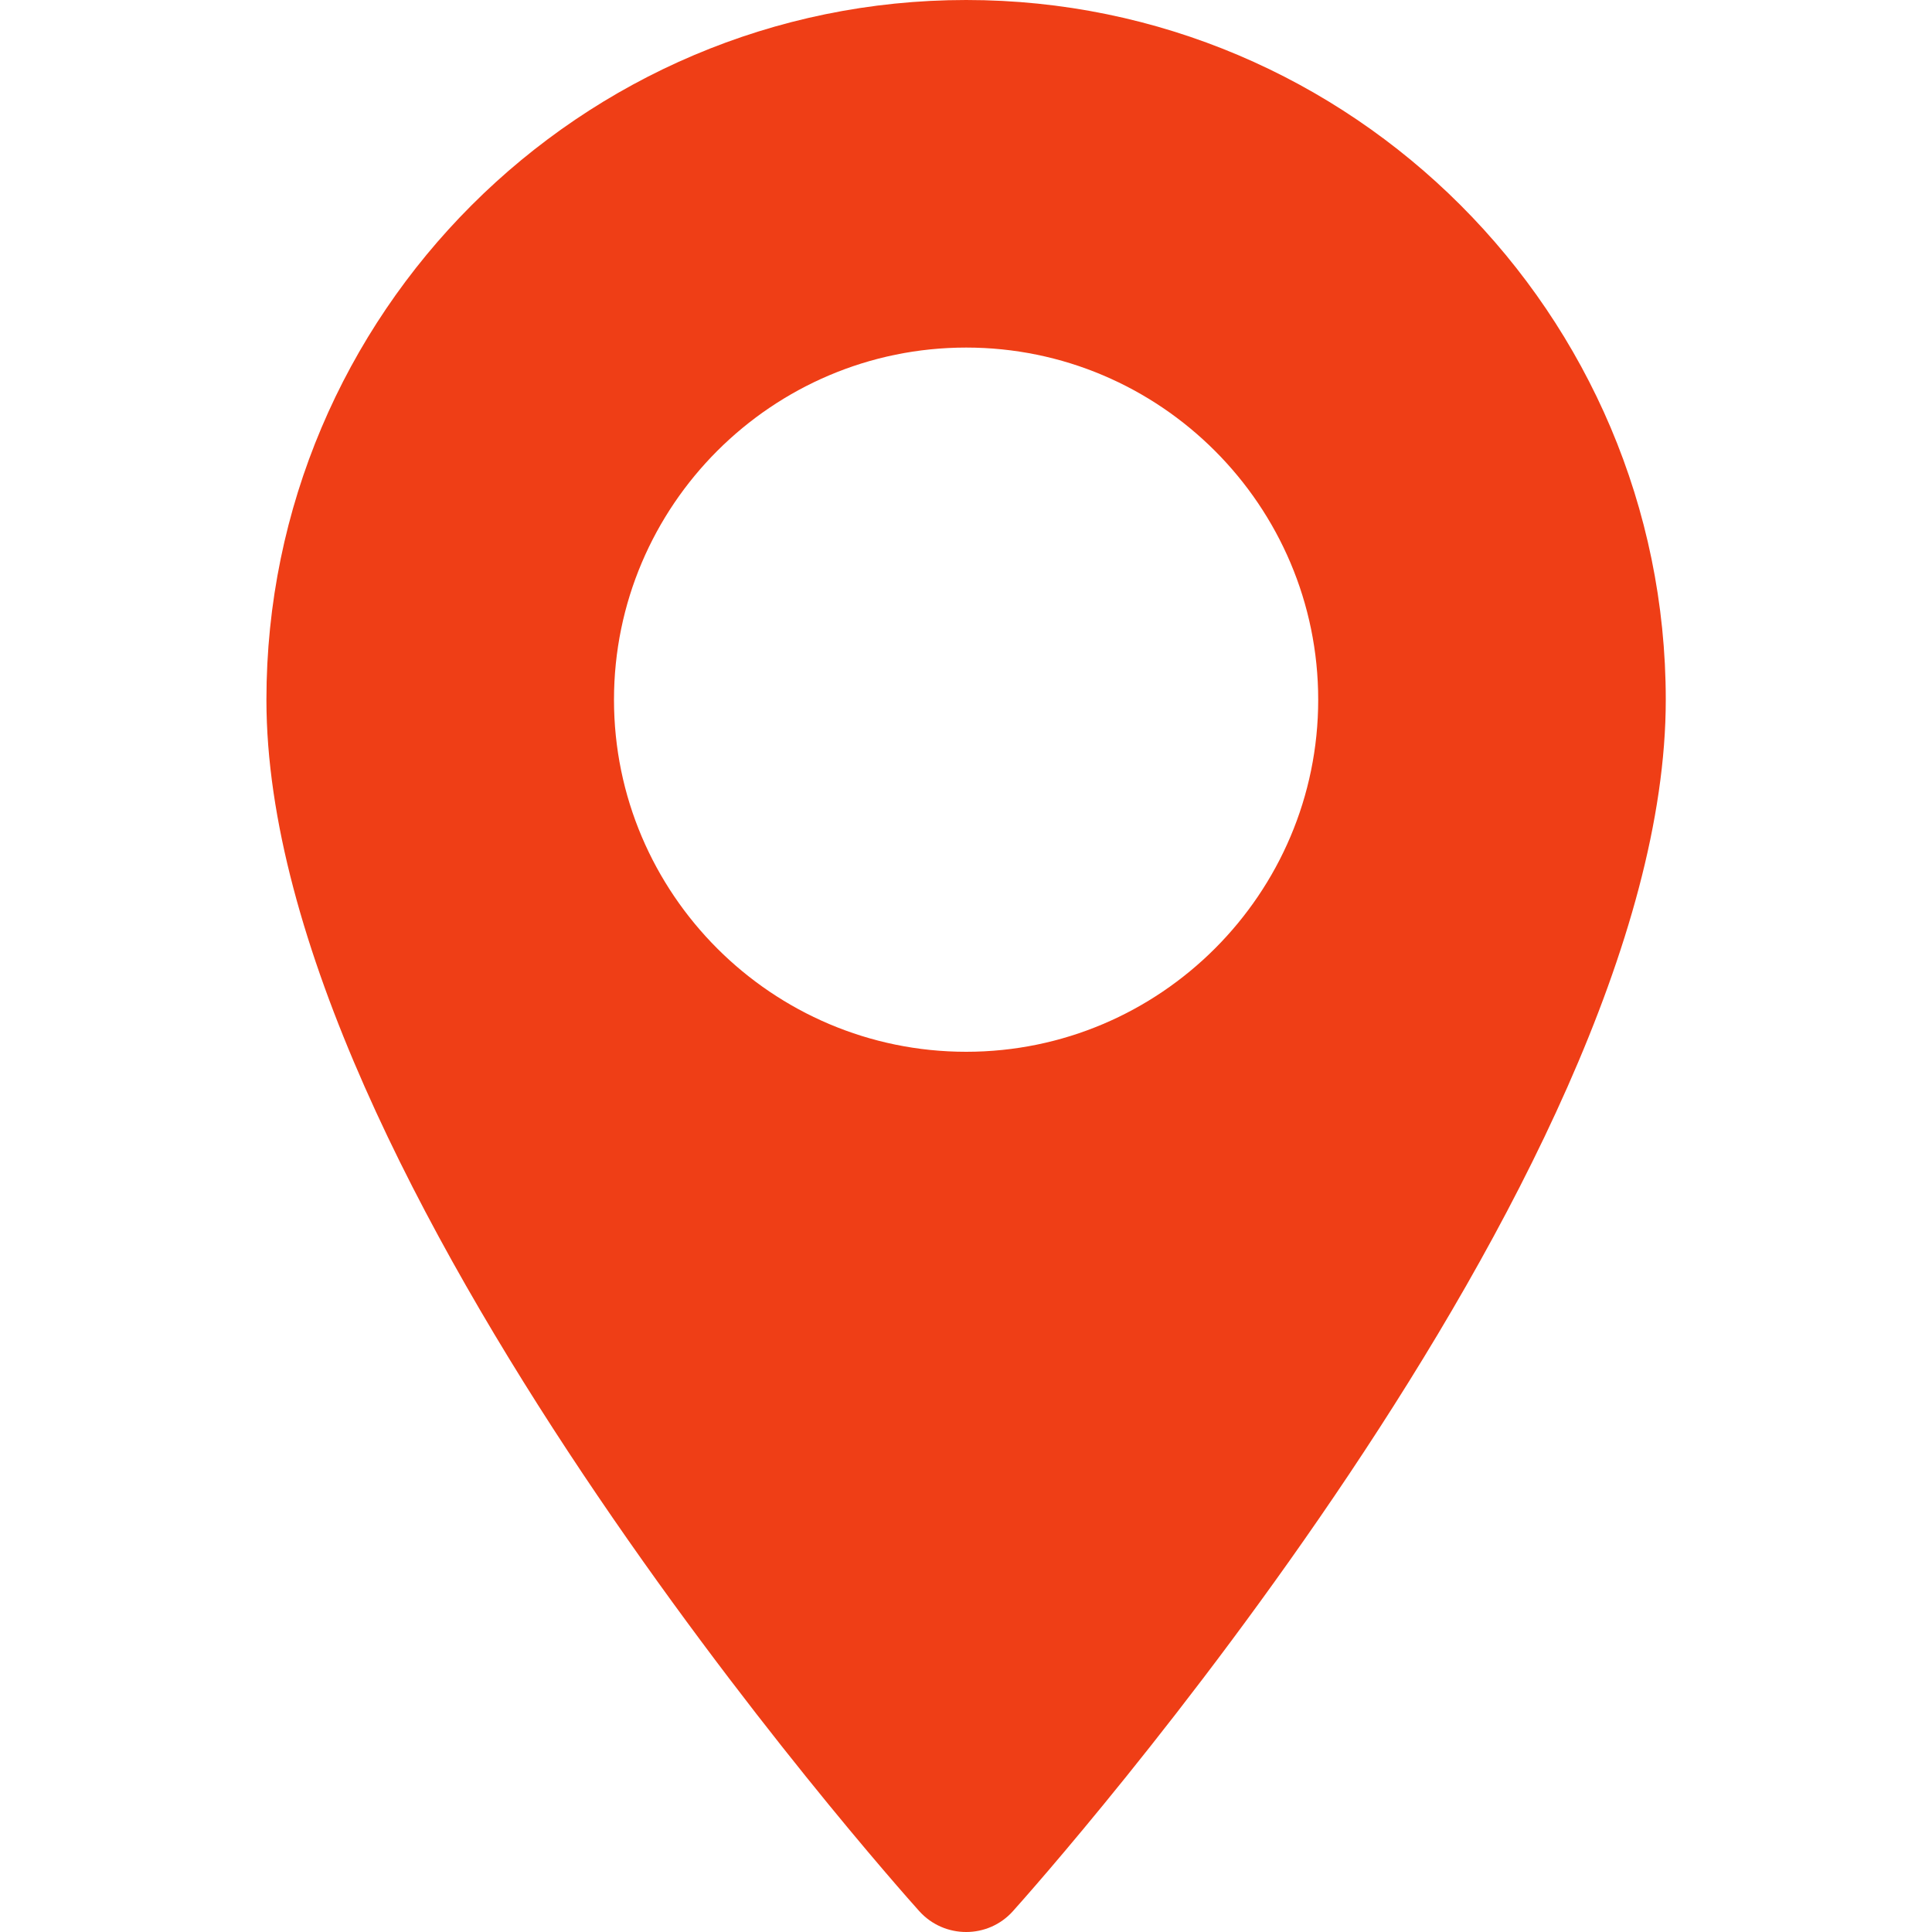 <svg width="10" height="10" viewBox="0 0 10 10" fill="none" xmlns="http://www.w3.org/2000/svg">
<path d="M5.001 0C3.004 0 1.379 1.625 1.379 3.622C1.379 6.1 4.62 9.738 4.758 9.892C4.888 10.036 5.114 10.036 5.243 9.892C5.381 9.738 8.622 6.1 8.622 3.622C8.622 1.625 6.997 0 5.001 0ZM5.001 5.444C3.996 5.444 3.178 4.626 3.178 3.622C3.178 2.617 3.996 1.799 5.001 1.799C6.005 1.799 6.823 2.617 6.823 3.622C6.823 4.626 6.005 5.444 5.001 5.444Z" fill="#EF3E16"/>
</svg>
